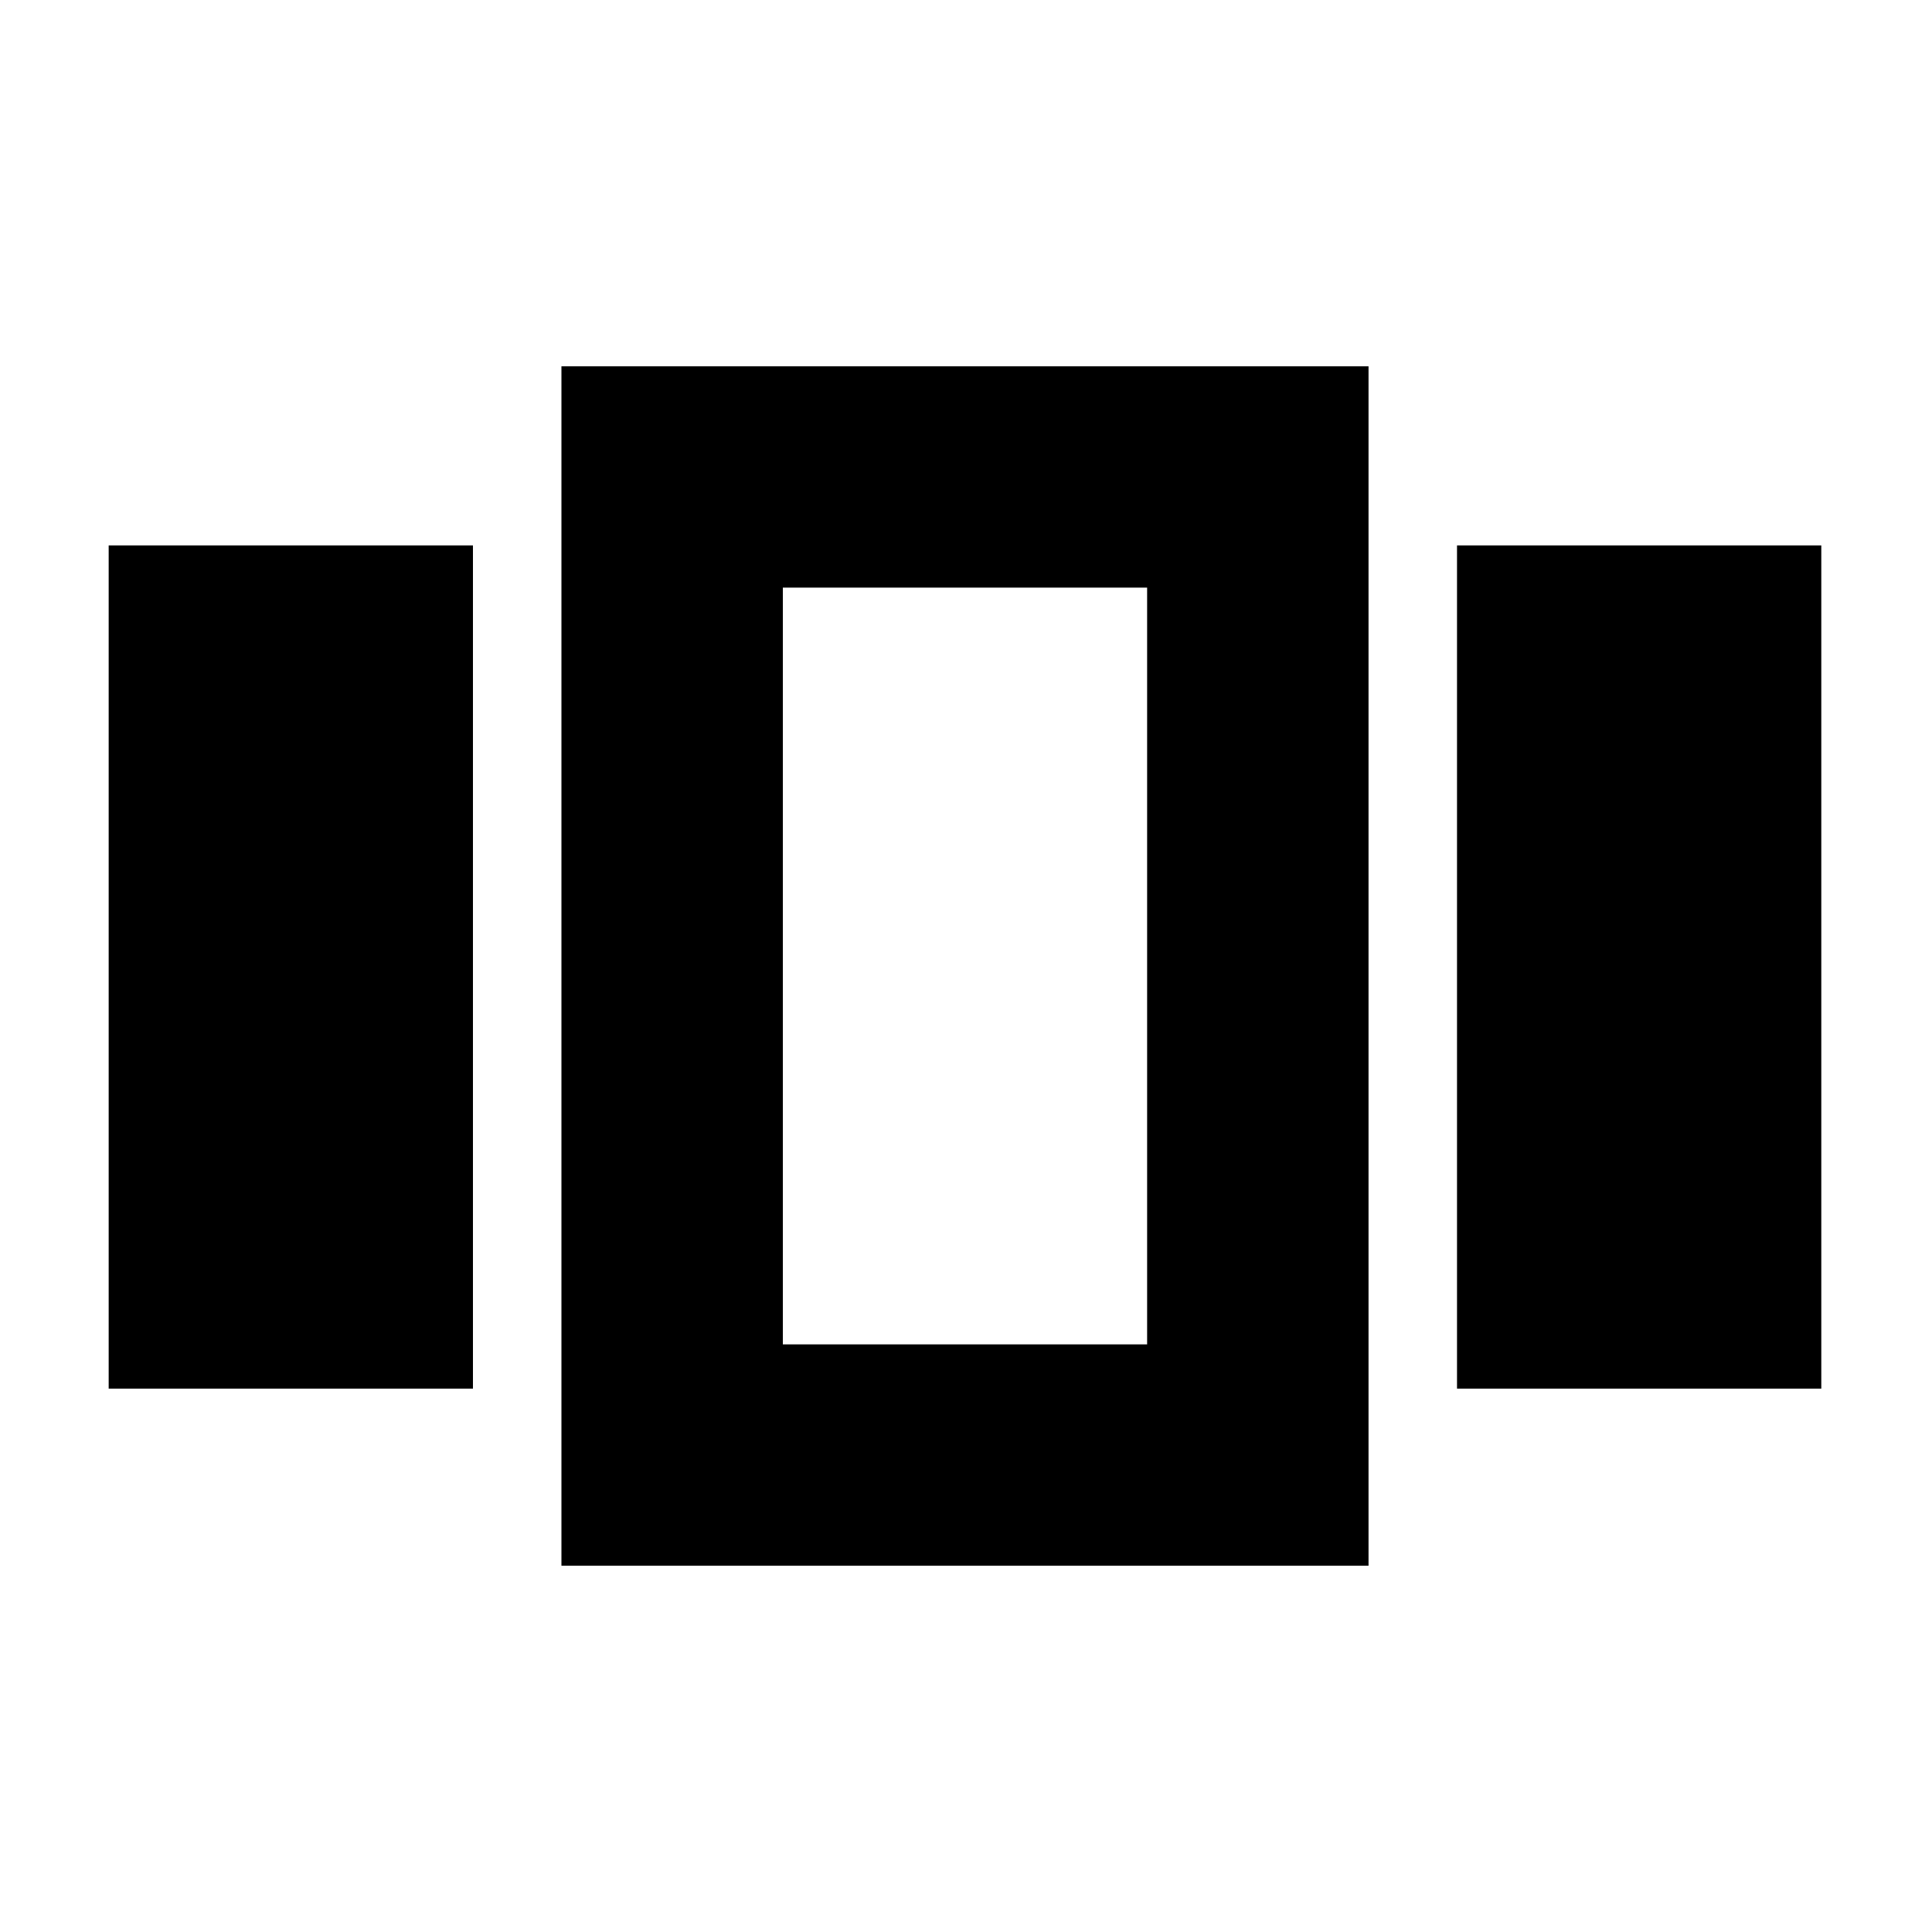 <svg xmlns="http://www.w3.org/2000/svg" height="20" width="20"><path d="M1.125 5.646h3.771v8.729H1.125Zm4.687-1.854h8.355v12.416H5.812Zm2.292 2.291v7.834Zm6.979-.437h3.771v8.729h-3.771Zm-6.979.437v7.834h3.771V6.083Z"/></svg>